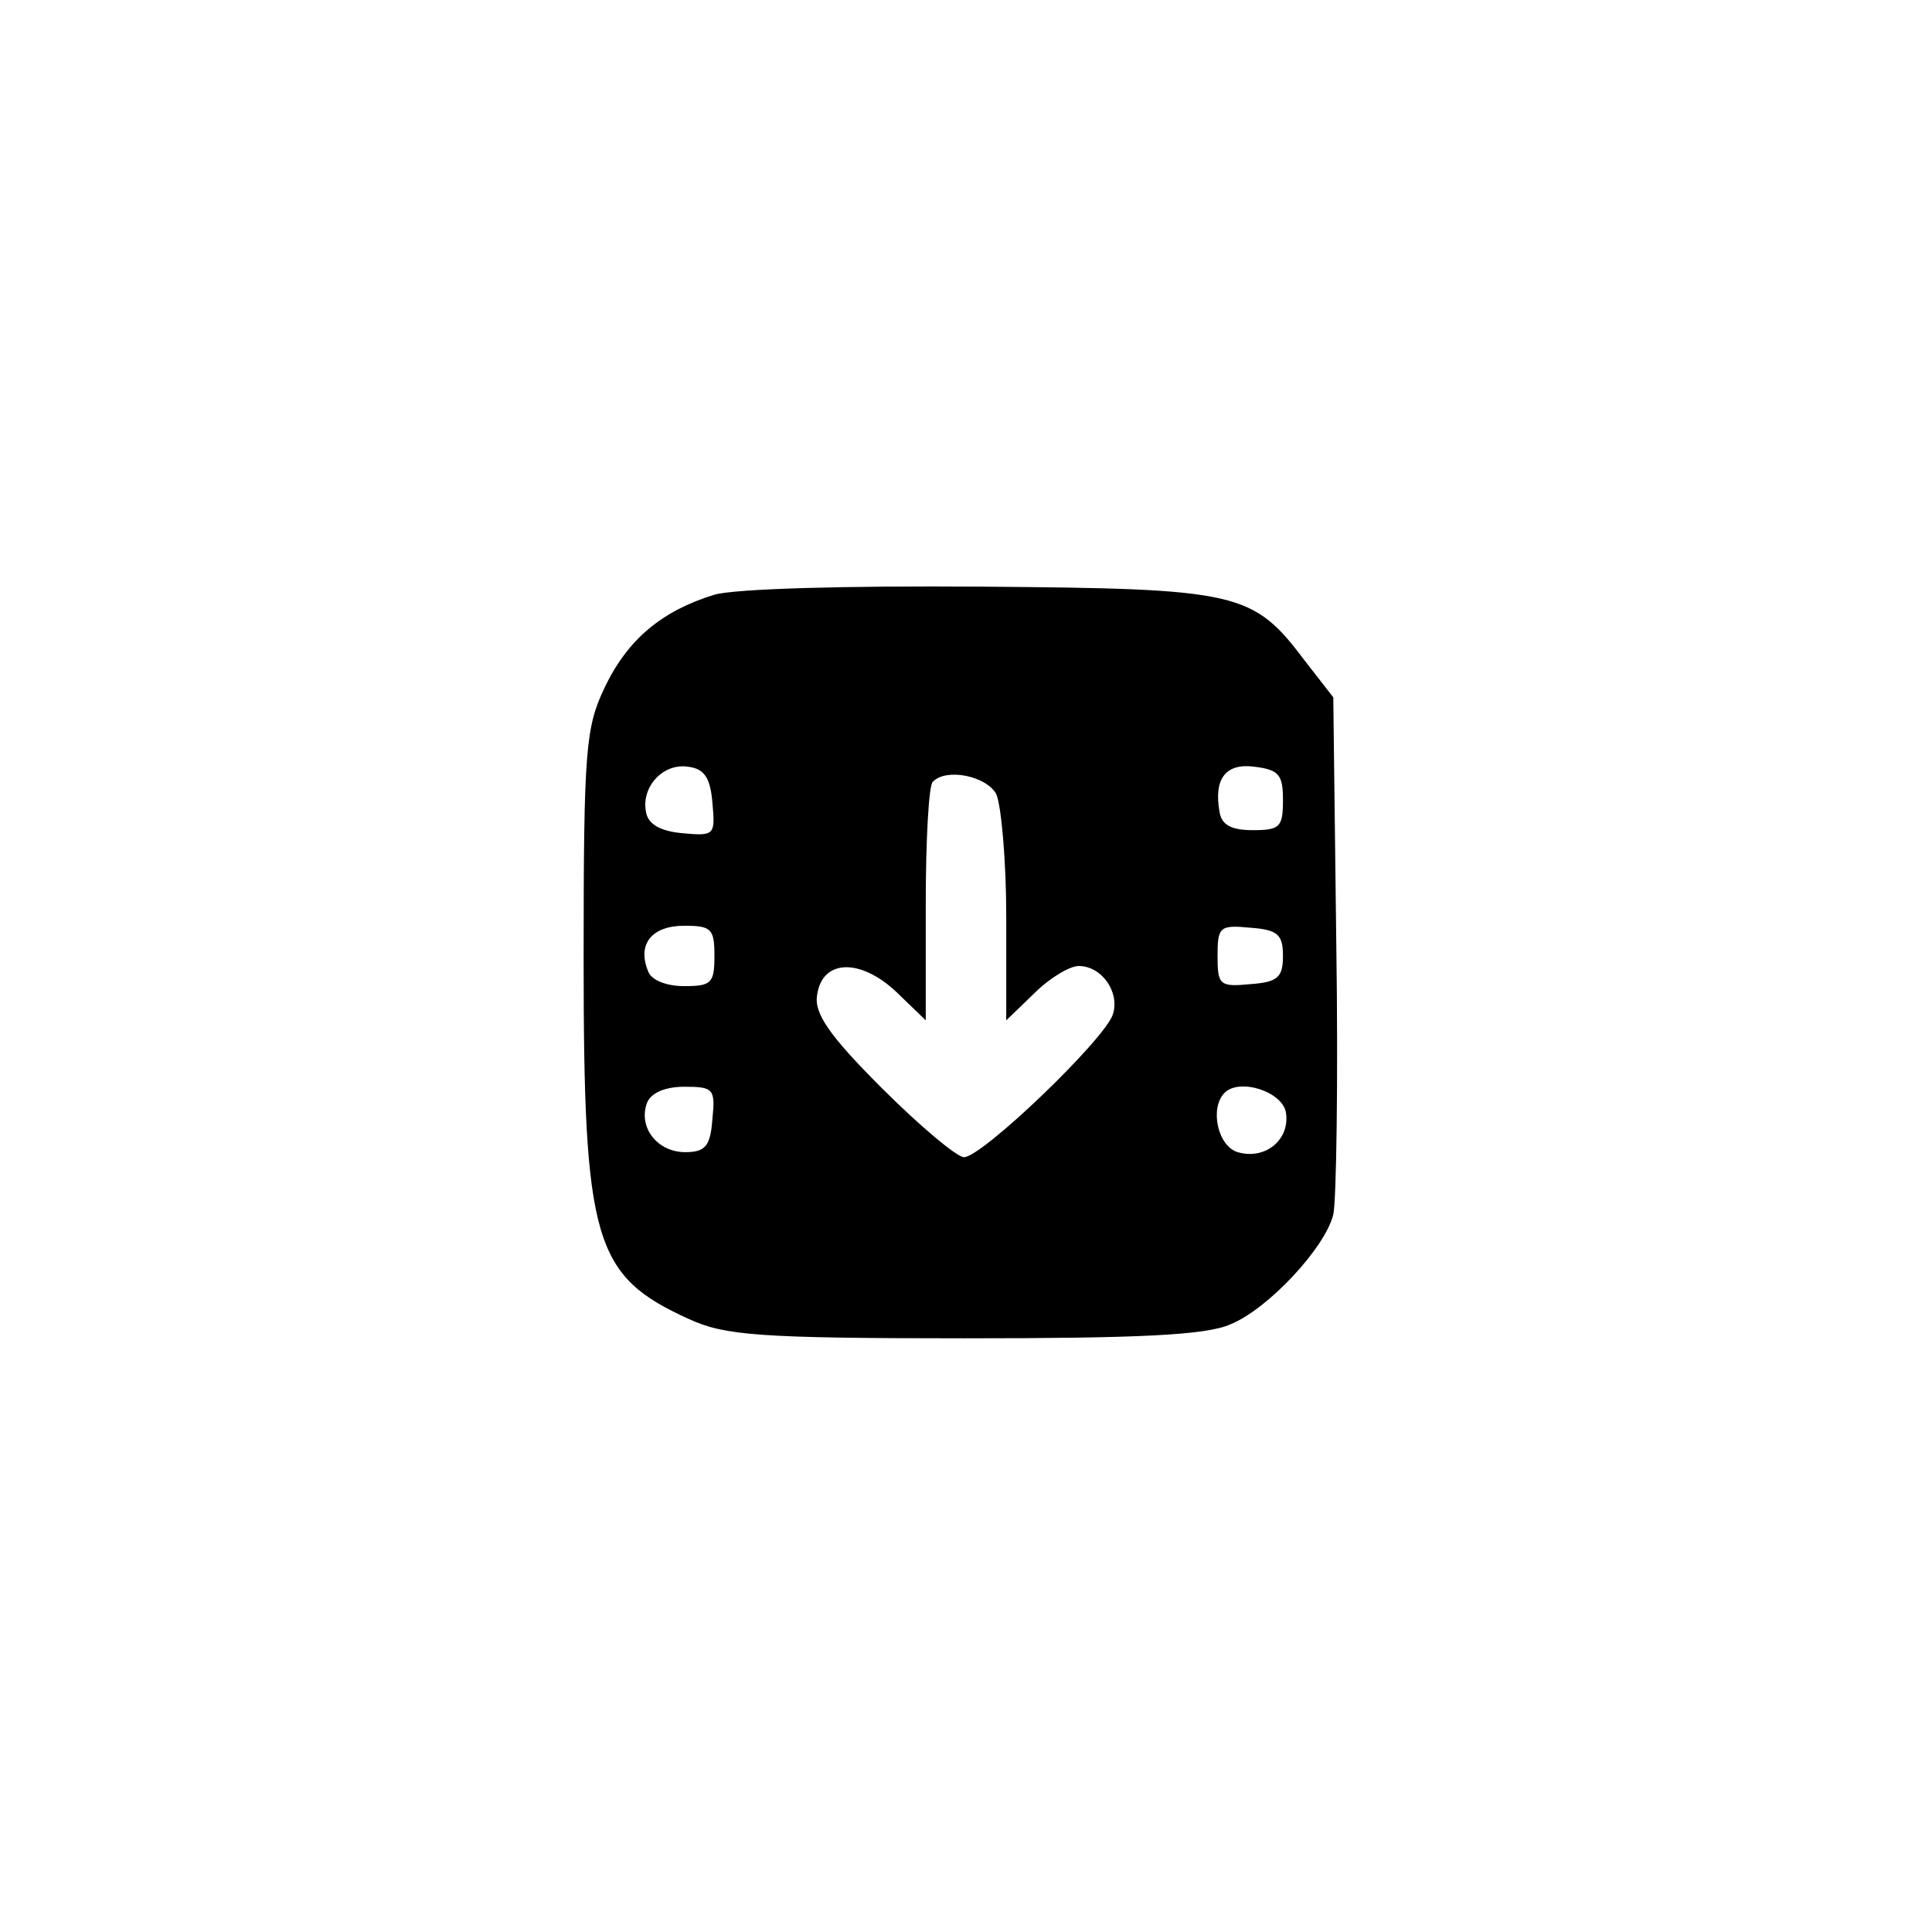 <?xml version="1.0" standalone="no"?>
<!DOCTYPE svg PUBLIC "-//W3C//DTD SVG 20010904//EN"
 "http://www.w3.org/TR/2001/REC-SVG-20010904/DTD/svg10.dtd">
<svg version="1.0" xmlns="http://www.w3.org/2000/svg"
 width="192pt" height="192pt" viewBox="0 0 192 192"
 preserveAspectRatio="xMidYMid meet">
<g transform="translate(0,192) scale(0.1,-0.1)"
fill="#000000" stroke="none">
811 c445 -92 729 -532 635 -987 -62 -301 -295 -546 -601 -630 -91 -26 -329
-26 -420 0 -291 80 -516 305 -596 596 -26 91 -26 329 0 420 120 433 542 692
982 601z"/>
<path d="M710 1329 c-52 -16 -86 -44 -109 -92 -19 -40 -21 -61 -21 -270 0
-281 10 -315 105 -358 35 -16 68 -19 273 -19 173 0 241 3 265 14 37 15 94 76
102 109 3 12 5 133 3 268 l-3 246 -28 36 c-52 69 -65 72 -322 74 -134 1 -244
-2 -265 -8z m-2 -207 c3 -32 2 -33 -30 -30 -22 2 -34 9 -36 21 -5 25 17 49 42
45 16 -2 22 -11 24 -36z m567 3 c0 -27 -3 -30 -30 -30 -21 0 -31 5 -33 18 -6
33 6 49 35 45 24 -3 28 -8 28 -33z m-285 6 c5 -11 10 -66 10 -122 l0 -103 28
27 c15 15 35 27 44 27 23 0 41 -26 34 -48 -8 -25 -130 -142 -148 -142 -7 0
-44 31 -82 69 -52 52 -67 74 -64 92 5 36 43 37 79 3 l29 -28 0 115 c0 64 3
119 7 122 13 14 53 6 63 -12z m-280 -161 c0 -27 -3 -30 -30 -30 -18 0 -33 6
-36 15 -11 27 4 45 36 45 27 0 30 -3 30 -30z m565 0 c0 -21 -5 -26 -32 -28
-31 -3 -33 -1 -33 28 0 29 2 31 33 28 27 -2 32 -7 32 -28z m-567 -162 c-2 -27
-7 -33 -27 -33 -28 0 -47 25 -38 49 4 10 18 16 37 16 29 0 31 -2 28 -32z m570
6 c4 -27 -21 -47 -48 -39 -20 6 -28 44 -13 59 15 15 58 1 61 -20z"/>
</g>
</svg>
